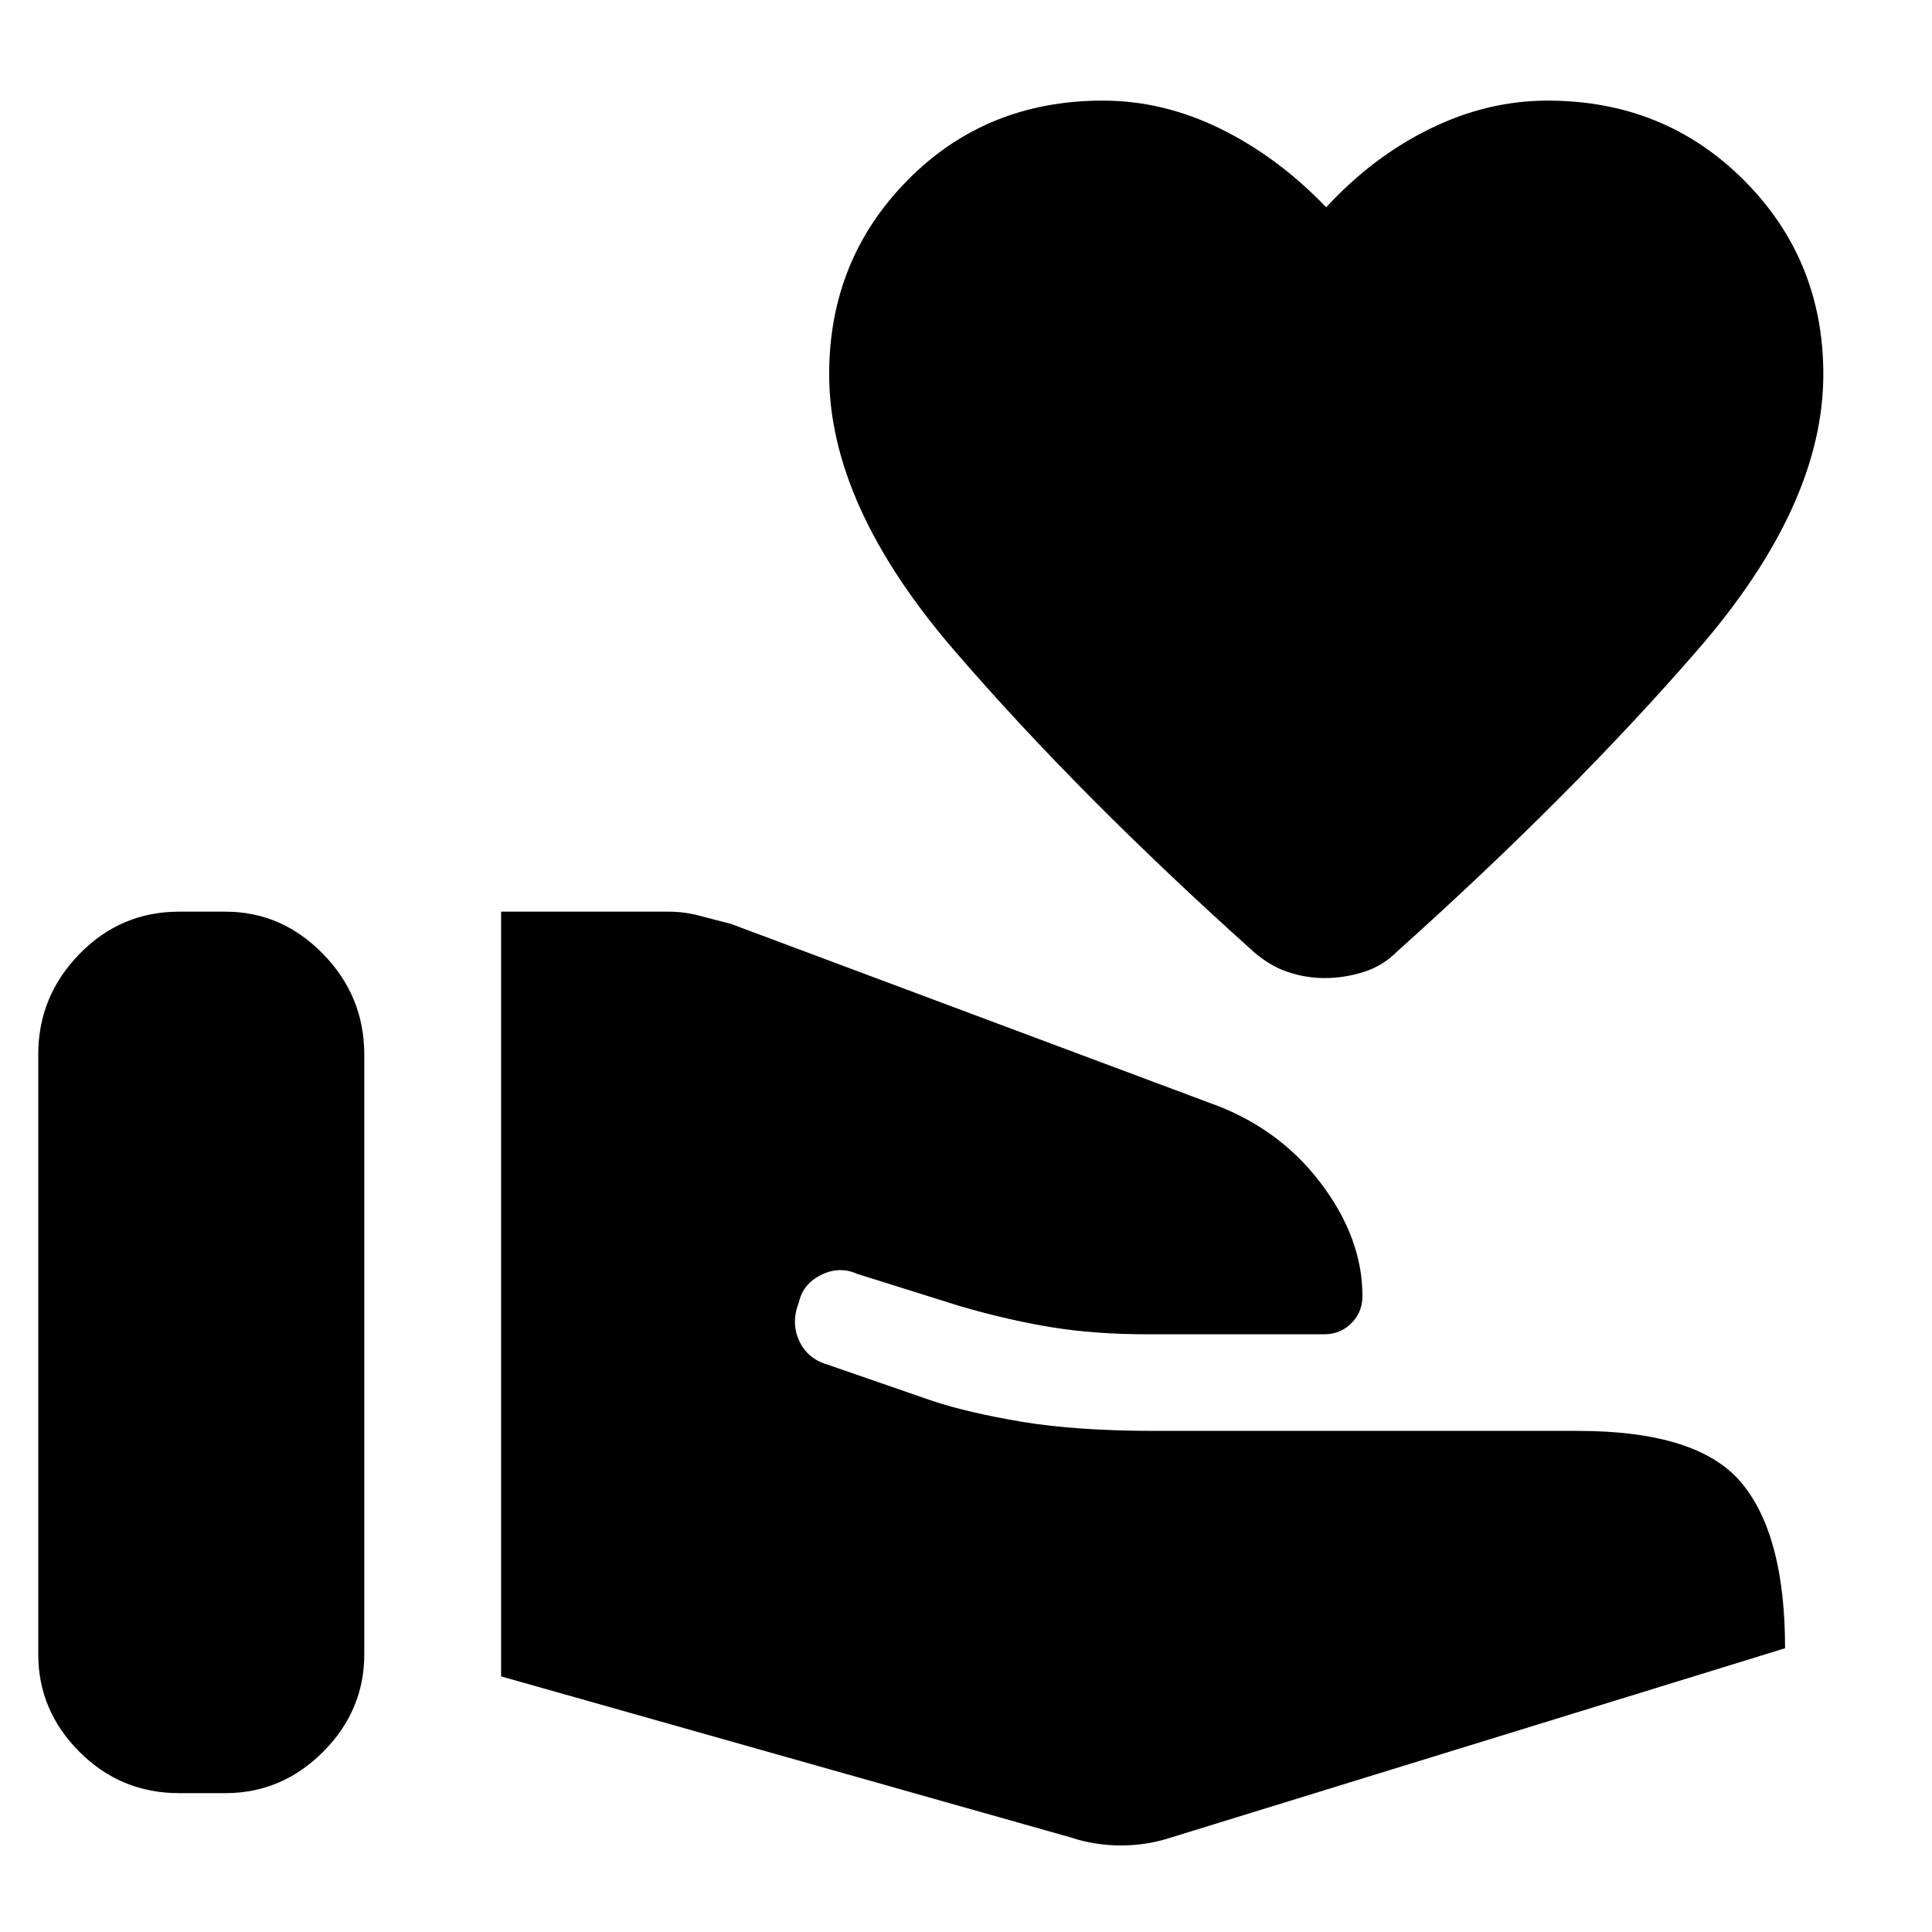 <svg xmlns="http://www.w3.org/2000/svg" height="40" width="40"><path d="M0.792 34.25V21.833Q0.792 20.625 1.646 19.75Q2.5 18.875 3.708 18.875H4.667Q5.833 18.875 6.688 19.75Q7.542 20.625 7.542 21.833V34.25Q7.542 35.417 6.688 36.271Q5.833 37.125 4.667 37.125H3.708Q2.5 37.125 1.646 36.271Q0.792 35.417 0.792 34.25ZM22.167 38.042 10.375 34.708V18.875H13.833Q14.167 18.875 14.479 18.958Q14.792 19.042 15.125 19.125L25.042 22.833Q26.458 23.333 27.333 24.479Q28.208 25.625 28.208 26.833Q28.208 27.167 27.979 27.396Q27.75 27.625 27.417 27.625H23.75Q22.667 27.625 21.771 27.479Q20.875 27.333 19.875 27.042L17.75 26.375Q17.375 26.208 17 26.396Q16.625 26.583 16.542 26.958Q16.375 27.375 16.542 27.75Q16.708 28.125 17.125 28.25L19.292 29Q20.042 29.25 21.167 29.438Q22.292 29.625 23.917 29.625H32.667Q35.167 29.625 36.062 30.708Q36.958 31.792 36.958 34.125L24.25 38.042Q23.75 38.208 23.208 38.208Q22.667 38.208 22.167 38.042ZM27.417 20.25Q27.042 20.25 26.667 20.125Q26.292 20 25.958 19.708Q22.333 16.458 19.75 13.458Q17.167 10.458 17.167 7.75Q17.167 5.375 18.792 3.729Q20.417 2.083 22.833 2.083Q24.083 2.083 25.271 2.667Q26.458 3.25 27.458 4.292Q28.417 3.25 29.604 2.667Q30.792 2.083 32.042 2.083Q34.458 2.083 36.104 3.729Q37.75 5.375 37.75 7.75Q37.75 10.458 35.146 13.458Q32.542 16.458 28.917 19.708Q28.625 20 28.229 20.125Q27.833 20.25 27.417 20.25Z"/></svg>